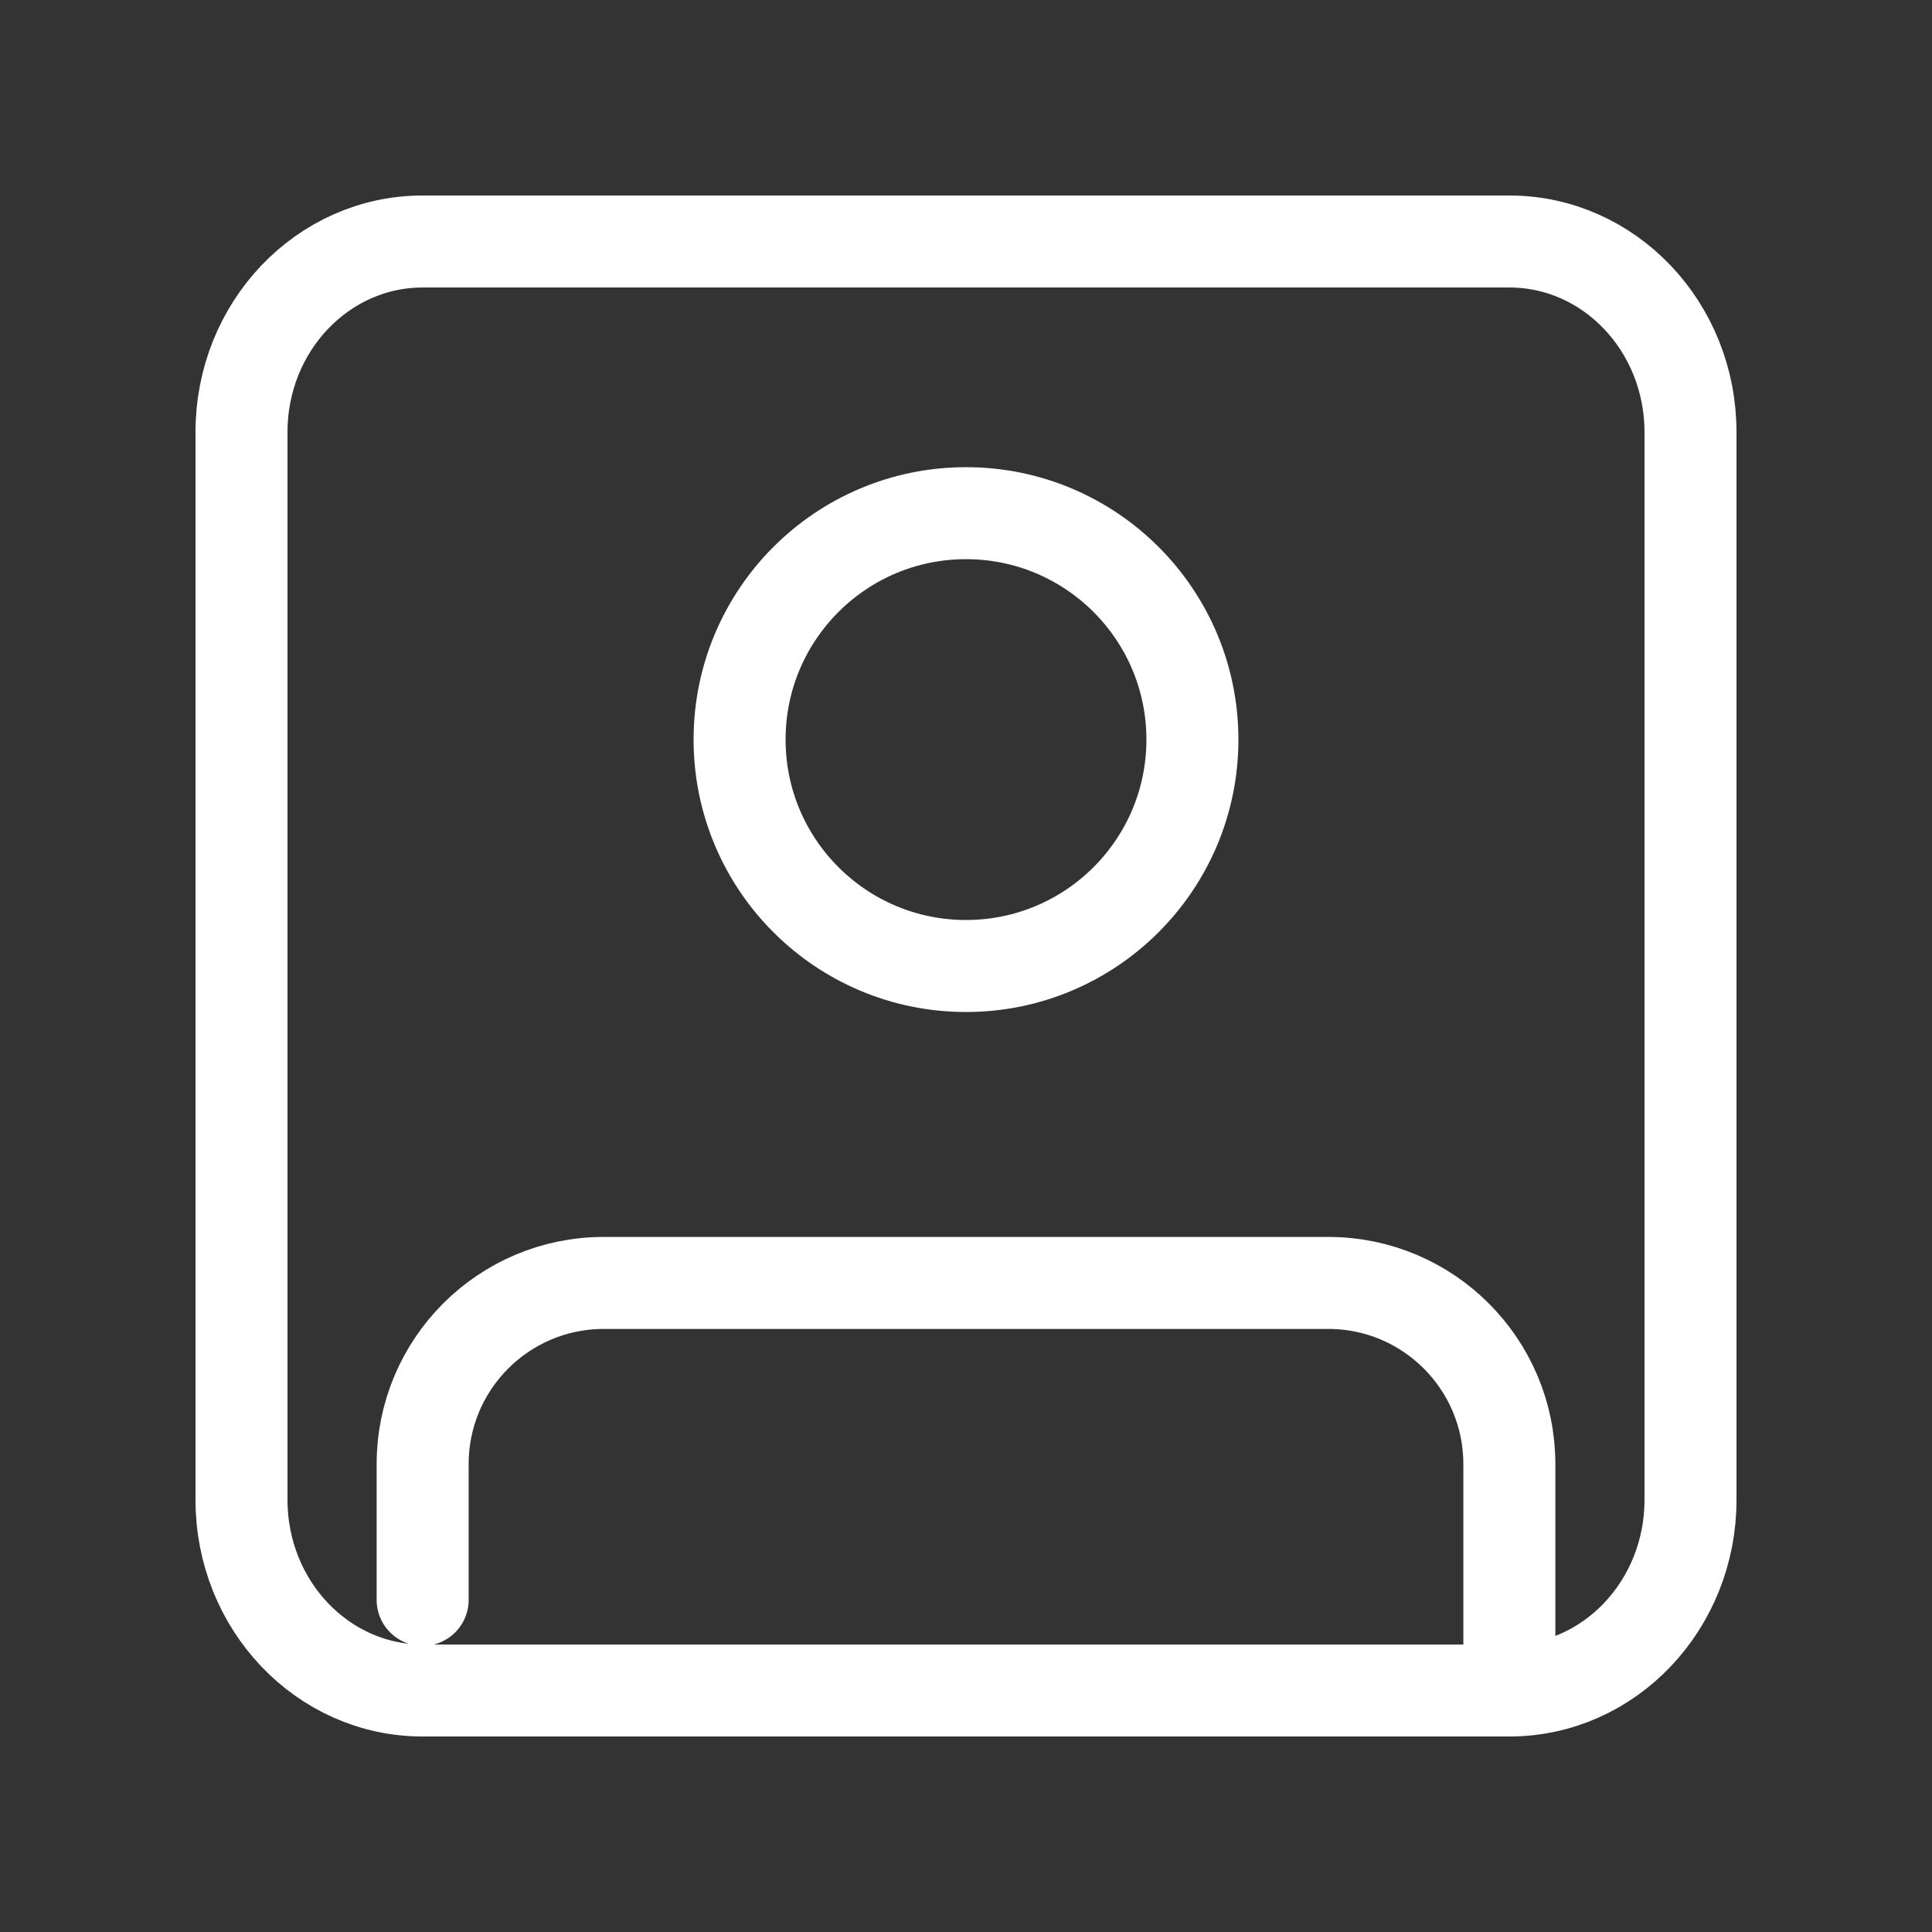 <svg width="21" height="21" viewBox="0 0 21 21" fill="none" xmlns="http://www.w3.org/2000/svg">
<rect x="0" y="0" width="21" height="21" fill="#333333" stroke="none"/>
<path d="M4.594 17.39V15.914C4.594 14.827 5.475 13.945 6.562 13.945H14.438C15.525 13.945 16.406 14.827 16.406 15.914V17.883M4.594 18.375C3.506 18.375 2.625 17.447 2.625 16.303V4.697C2.625 3.553 3.506 2.625 4.594 2.625H16.406C17.494 2.625 18.375 3.553 18.375 4.697V16.303C18.375 17.447 17.494 18.375 16.406 18.375H4.594ZM12.961 8.039C12.961 9.398 11.859 10.5 10.5 10.5C9.141 10.5 8.039 9.398 8.039 8.039C8.039 6.68 9.141 5.578 10.5 5.578C11.859 5.578 12.961 6.68 12.961 8.039Z" stroke="white" stroke-linecap="round" stroke-linejoin="round"/>
</svg>
